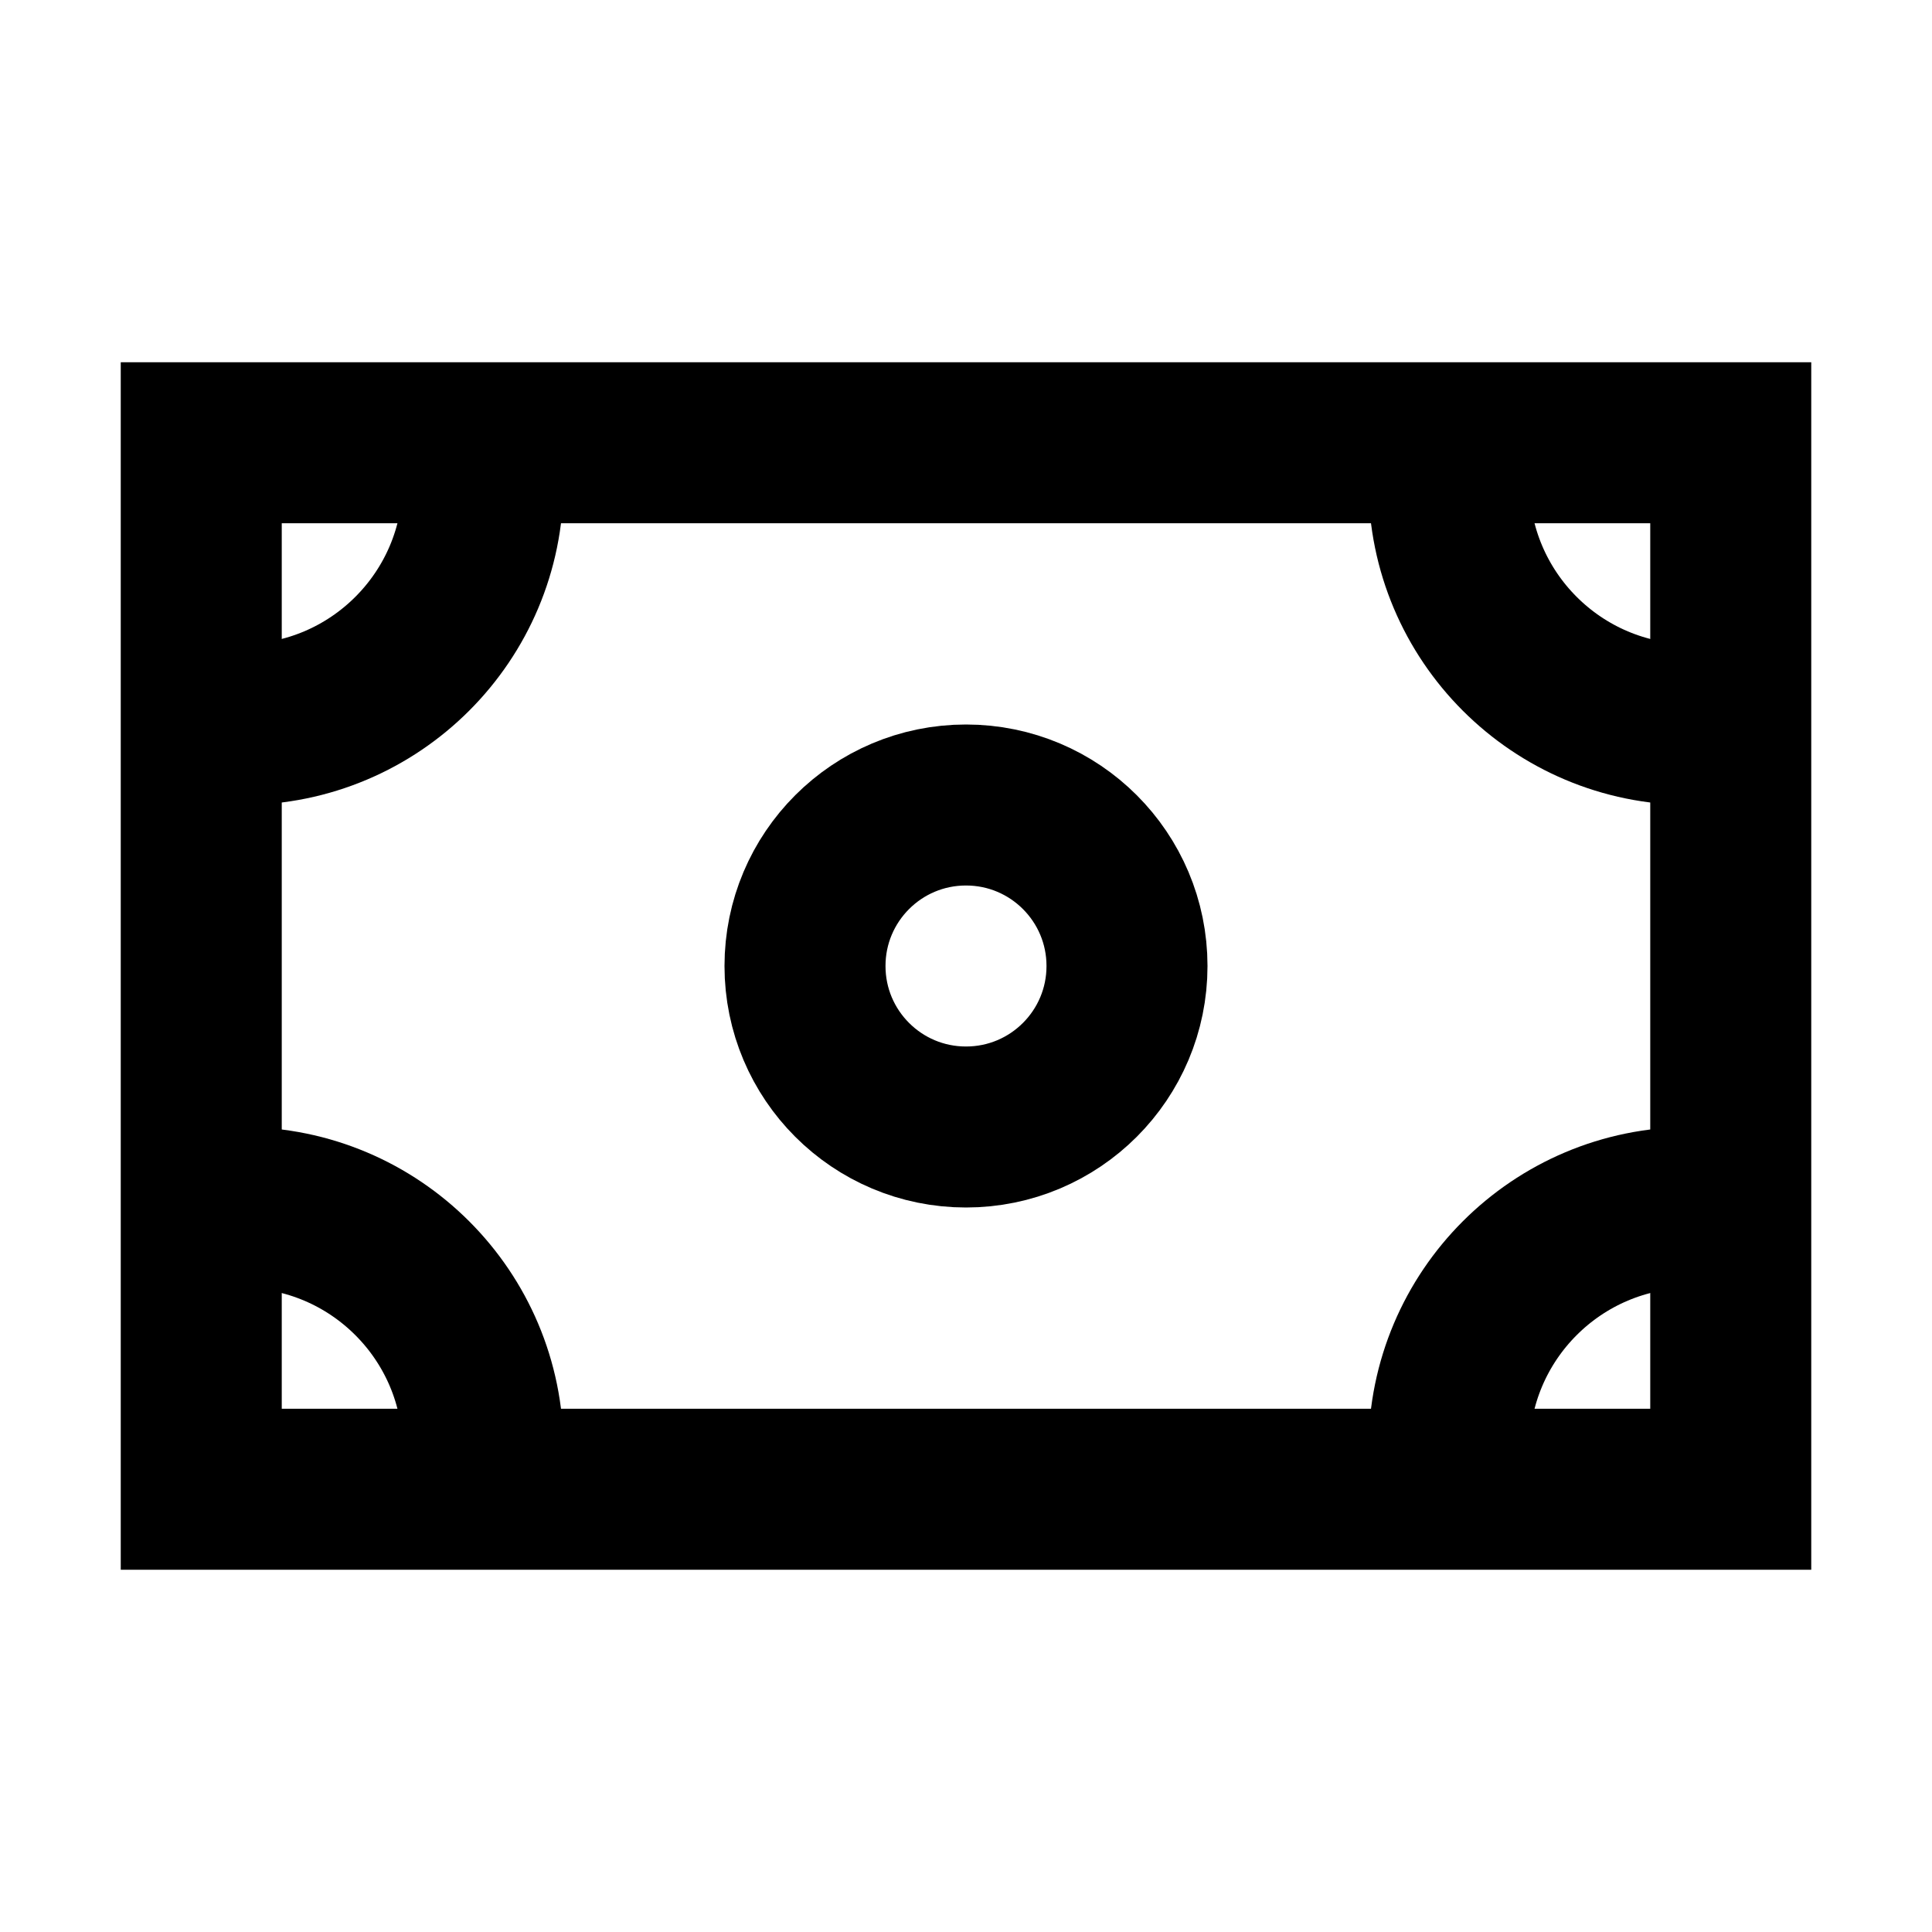 <svg width="24" height="24" viewBox="0 0 24 24" fill="none" xmlns="http://www.w3.org/2000/svg">
<path d="M21.5 5.5H2.5V18.5H21.5V5.5Z" stroke="black" stroke-width="2"/>
<path d="M12 14C13.105 14 14 13.105 14 12C14 10.895 13.105 10 12 10C10.895 10 10 10.895 10 12C10 13.105 10.895 14 12 14Z" stroke="black" stroke-width="2"/>
<path d="M21 9C19.343 9 18 7.657 18 6" stroke="black" stroke-width="2" stroke-linejoin="round"/>
<path d="M6 6C6 7.657 4.657 9 3 9" stroke="black" stroke-width="2" stroke-linejoin="round"/>
<path d="M18 18C18 16.343 19.343 15 21 15" stroke="black" stroke-width="2" stroke-linejoin="round"/>
<path d="M6 18C6 16.343 4.657 15 3 15" stroke="black" stroke-width="2" stroke-linejoin="round"/>
</svg>

